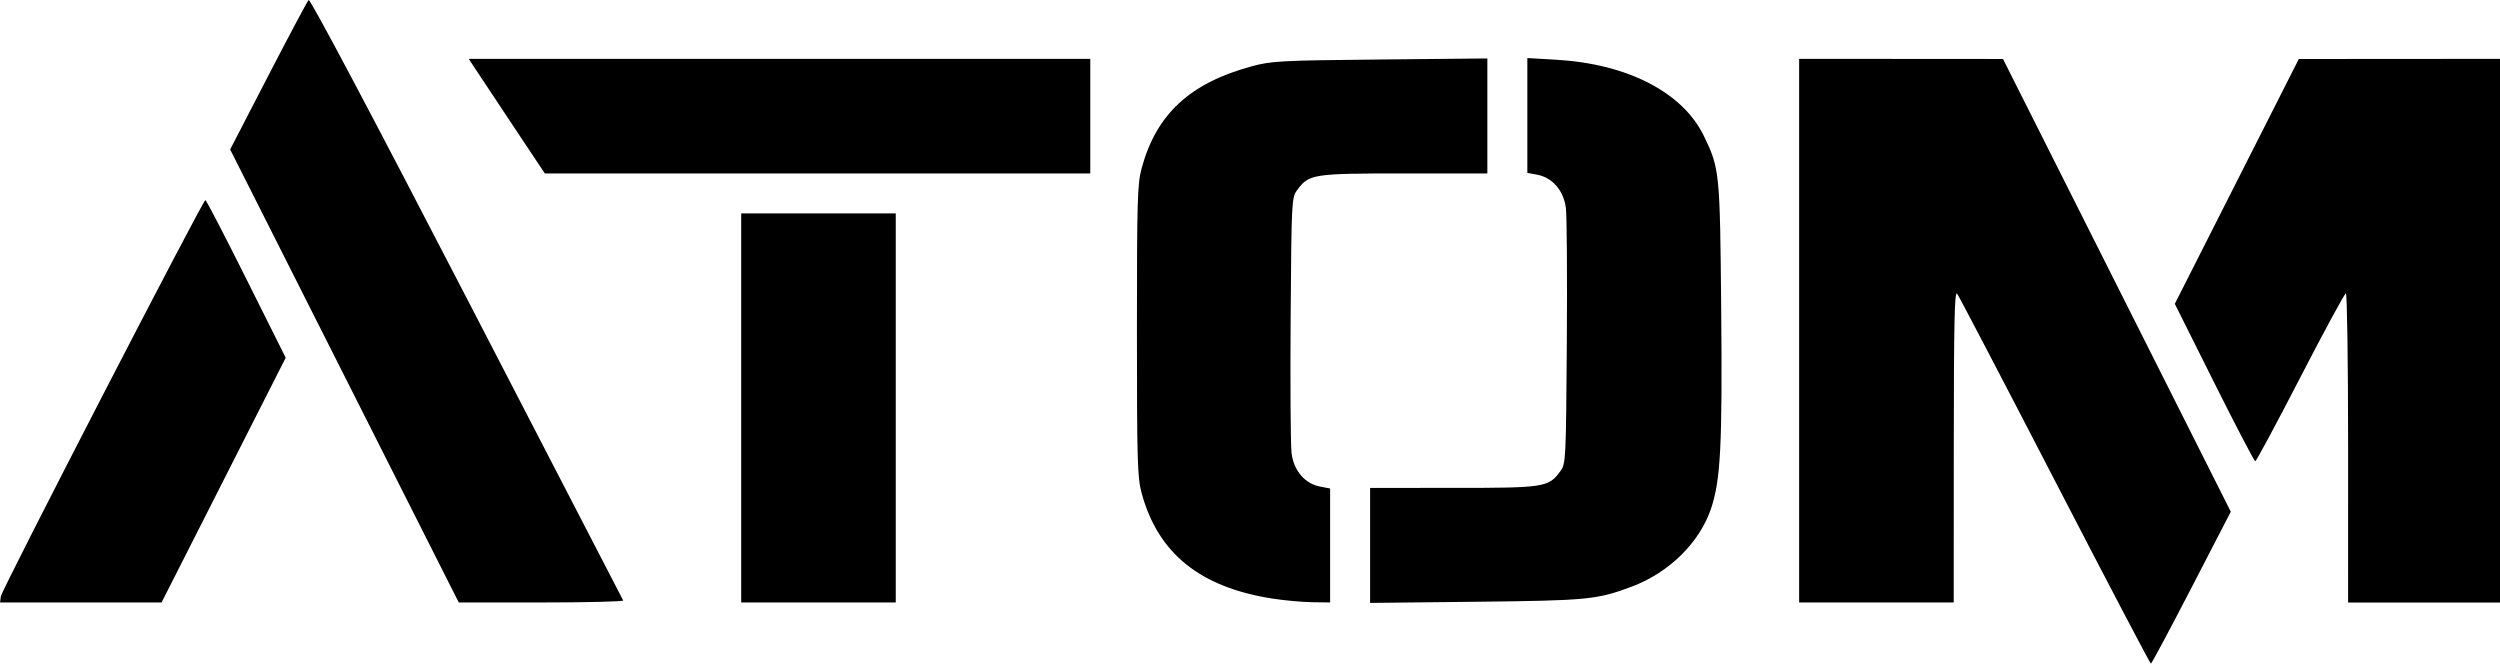<svg xmlns="http://www.w3.org/2000/svg" xmlns:svg="http://www.w3.org/2000/svg" id="svg8" width="938.133" height="249.043" version="1.1" viewBox="0 0 248.214 65.893"><g id="layer1" transform="translate(40.819,-122.428)"><path style="fill:#000;stroke-width:.265" id="path826" d="m 163.21,170.166 c -5.166,-9.985 -9.538,-18.347 -9.715,-18.582 -0.255,-0.337 -0.324,2.84 -0.331,15.118 l -0.008,15.544 h -7.673 -7.673 v -26.988 -26.988 l 10.12,0.007 10.12,0.007 11.309,22.475 11.309,22.475 -3.901,7.542 c -2.145,4.148 -3.96,7.543 -4.033,7.543 -0.073,5.3e-4 -4.359,-8.169 -9.525,-18.154 z m -203.945,11.468 c 0.091,-0.664 20.056,-39.34 20.308,-39.34 0.084,0 1.913,3.522 4.063,7.826 l 3.91,7.826 -6.161,12.148 -6.161,12.148 -8.021,0.003 -8.021,0.003 z m 44.428,-1.439 c -0.571,-1.128 -5.678,-11.247 -11.35,-22.488 l -10.312,-20.438 3.774,-7.299 c 2.076,-4.014 3.884,-7.408 4.018,-7.543 0.149,-0.149 6.255,11.368 15.686,29.588 8.493,16.408 15.489,29.922 15.546,30.031 0.057,0.109 -3.592,0.198 -8.111,0.198 H 4.731 Z M 32.771,162.932 v -19.315 h 7.673 7.673 v 19.315 19.315 h -7.673 -7.673 z m 52.774,18.932 c -7.207,-1.12 -11.376,-4.473 -13.013,-10.465 -0.423,-1.549 -0.47,-3.149 -0.47,-16.14 0,-12.99 0.047,-14.59 0.47,-16.14 1.465,-5.364 4.778,-8.432 10.907,-10.102 1.974,-0.538 2.835,-0.584 12.766,-0.682 l 10.649,-0.105 v 5.709 5.709 l -8.268,4.2e-4 c -9.097,4.5e-4 -9.444,0.055 -10.631,1.672 -0.532,0.725 -0.55,1.095 -0.632,12.7 -0.046,6.574 -0.005,12.602 0.092,13.394 0.213,1.747 1.323,3.043 2.855,3.33 l 0.973,0.183 v 5.659 5.659 l -1.786,-0.026 c -0.982,-0.014 -2.743,-0.175 -3.913,-0.357 z m 9.668,-5.284 v -5.71 l 8.268,-5.3e-4 c 9.097,-5.3e-4 9.444,-0.055 10.631,-1.672 0.532,-0.725 0.55,-1.095 0.632,-12.7 0.046,-6.574 0.005,-12.602 -0.092,-13.394 -0.213,-1.747 -1.323,-3.043 -2.855,-3.33 l -0.973,-0.182 v -5.7 -5.7 l 2.844,0.165 c 7.117,0.412 12.594,3.241 14.693,7.589 1.556,3.222 1.588,3.545 1.711,17.224 0.122,13.492 -0.057,16.95 -1.019,19.782 -1.14,3.356 -4.158,6.326 -7.835,7.71 -3.469,1.306 -4.37,1.394 -15.488,1.514 l -10.517,0.114 z m 97.102,-9.678 c 0,-8.44 -0.1,-15.346 -0.221,-15.346 -0.122,0 -2.156,3.75 -4.52,8.334 -2.364,4.584 -4.379,8.334 -4.477,8.334 -0.098,0 -1.935,-3.516 -4.083,-7.814 l -3.904,-7.814 6.155,-12.155 6.155,-12.155 9.988,-0.007 9.988,-0.007 v 26.988 26.988 h -7.541 -7.541 z M 9.973,134.688 c -1.817,-2.729 -3.516,-5.288 -3.777,-5.689 l -0.474,-0.728 h 30.854 30.854 v 5.689 5.689 H 40.353 13.276 Z"/></g></svg>
